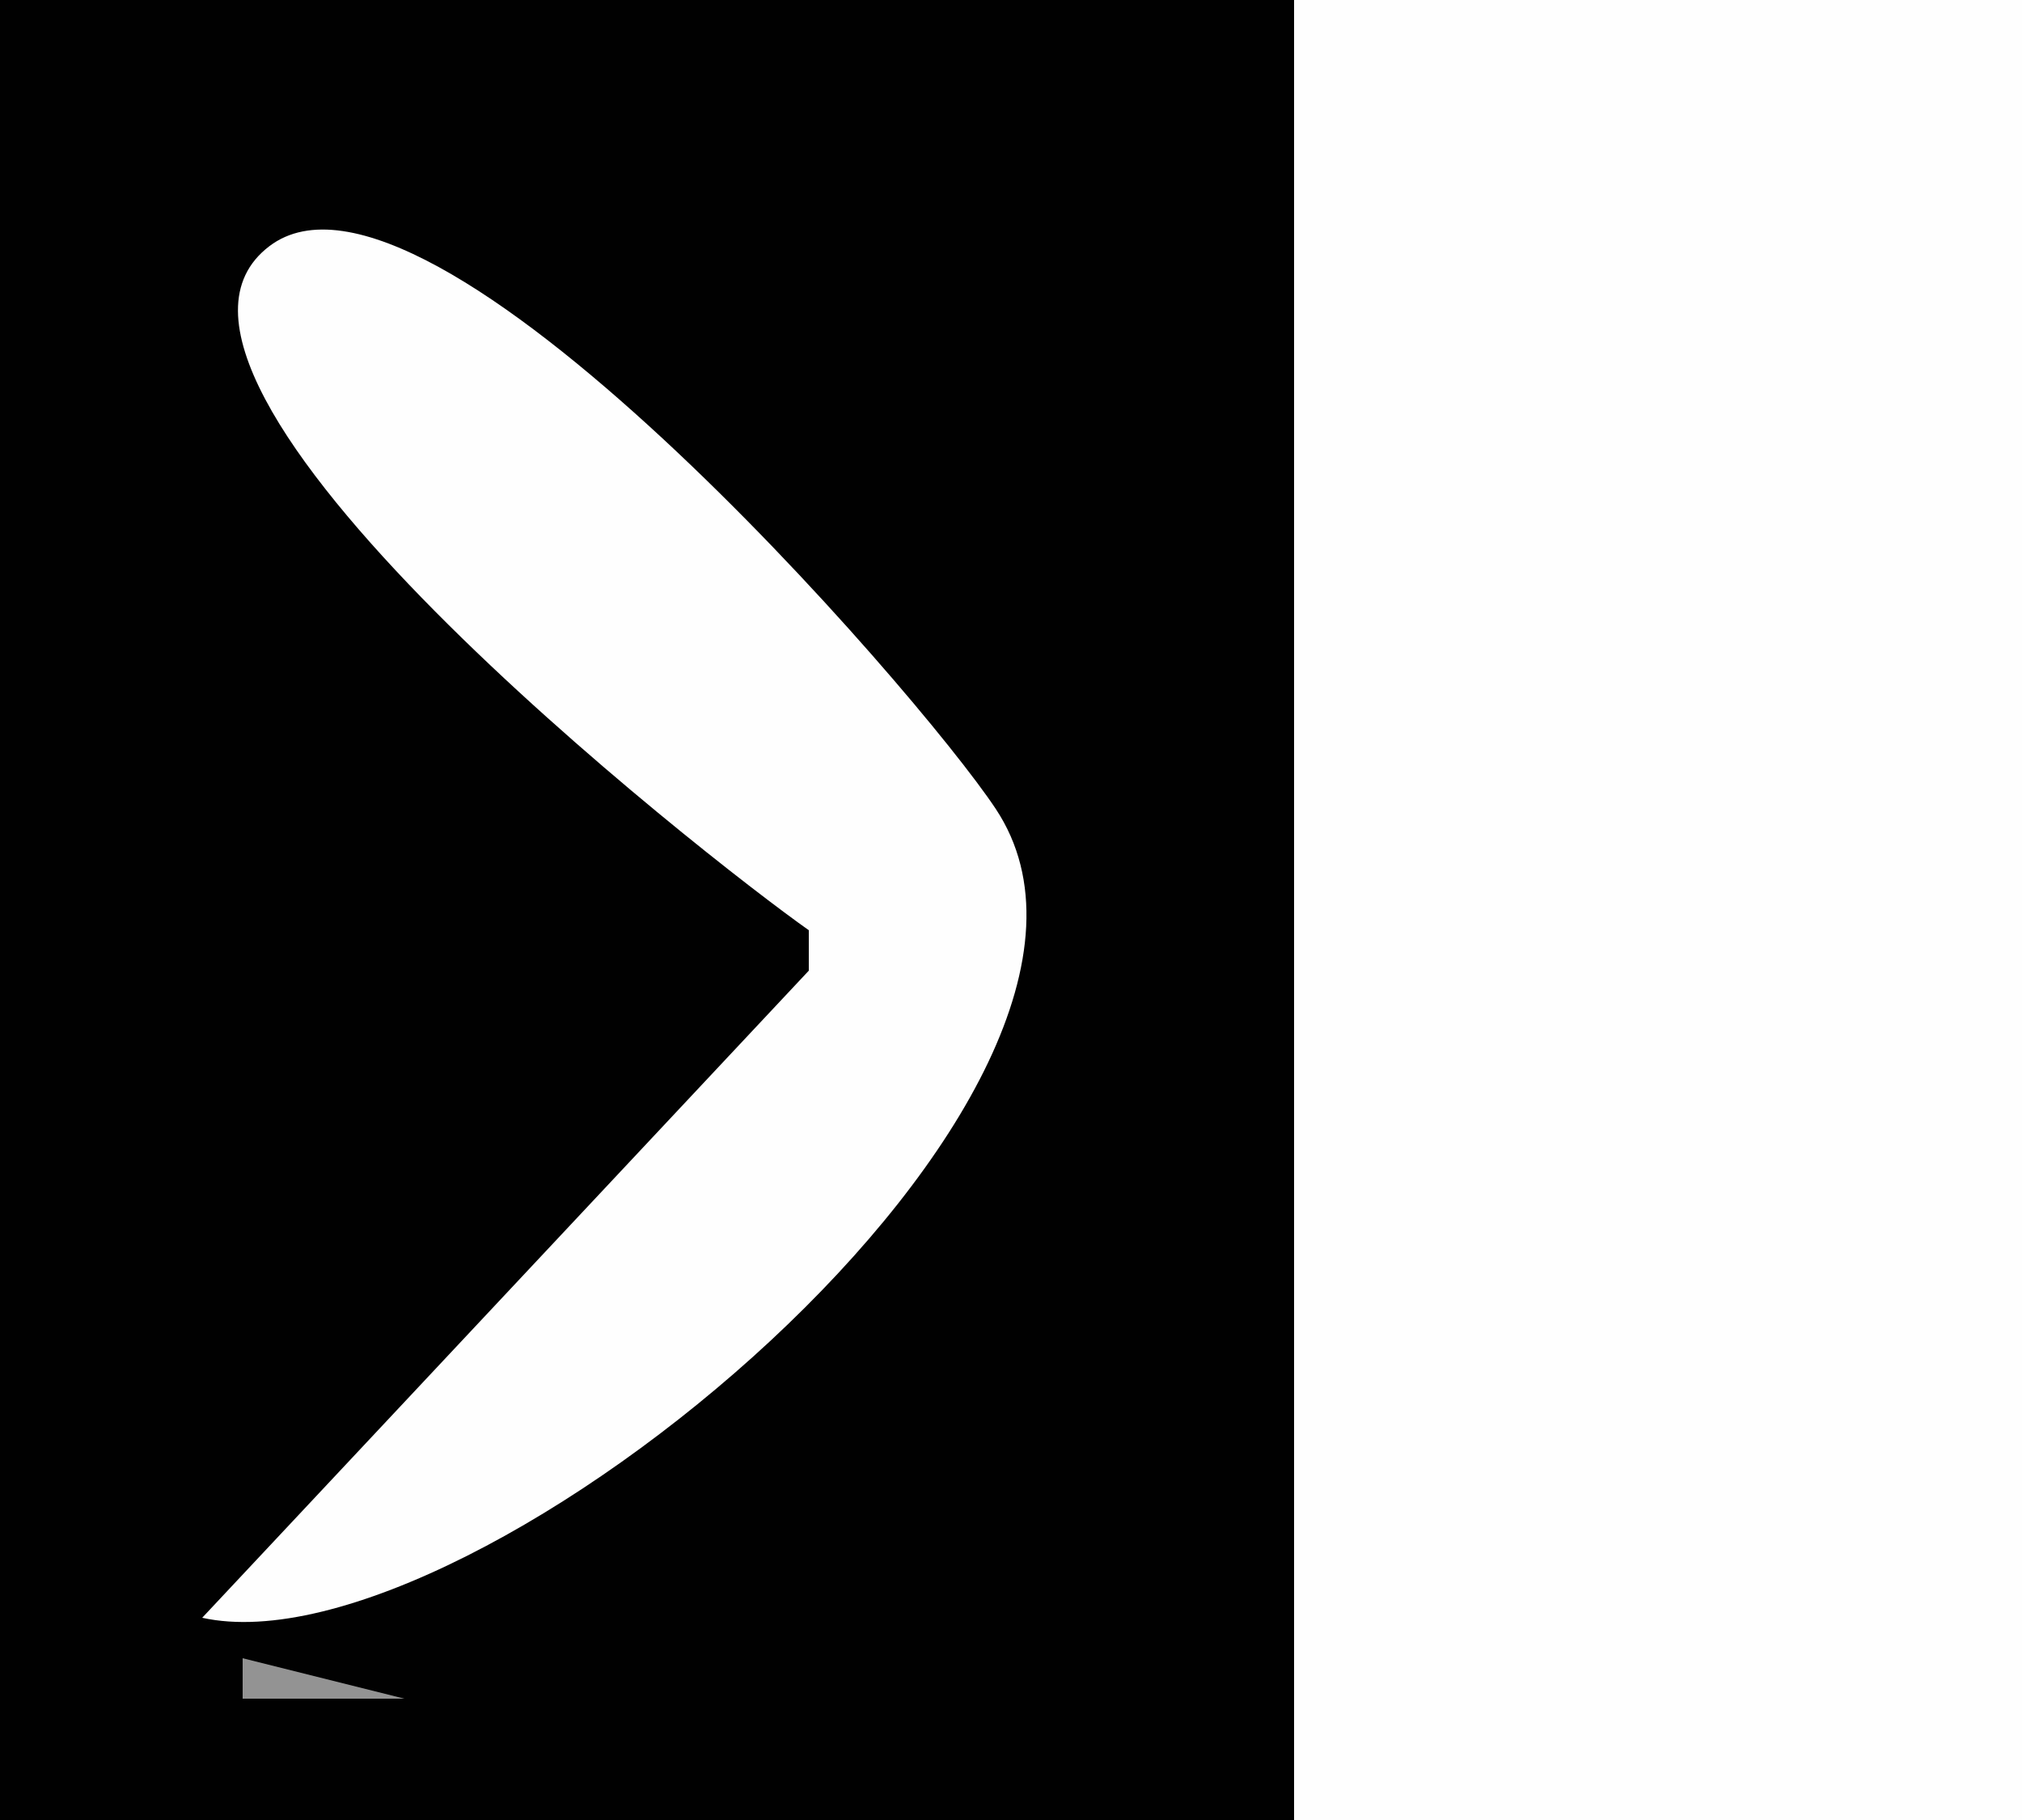 <?xml version="1.0" standalone="yes"?>
<svg xmlns="http://www.w3.org/2000/svg" width="50" height="45">
<rect width="100%" height="100%" fill="#808080" stroke="none"/>
<path style="fill:#010101; stroke:none;" d="M0 0L0 45L32 45L32 0L0 0z"/>
<path style="fill:#fefefe; stroke:none;" d="M32 0L32 45L50 45L50 0L32 0z"/>
<path style="fill:#323232; stroke:none;" d="M5 5L6 6L5 5z"/>
<path style="fill:#fefefe; stroke:none;" d="M20 23L20 24L5 40C11.701 41.476 29.223 26.935 24.623 20C22.692 17.088 10.567 3.122 6.662 6.086C2.317 9.385 17.479 21.224 20 23z"/>
<path style="fill:#323232; stroke:none;" d="M10 5L11 6L10 5M11 6L12 7L11 6M12 7L13 8L12 7M13 8L14 9L13 8z"/>
<path style="fill:#5d5d5d; stroke:none;" d="M5 9L6 10L5 9z"/>
<path style="fill:#323232; stroke:none;" d="M14 9L15 10L14 9M6 10L7 11L6 10M15 10L17 12L15 10M7 11L8 12L7 11z"/>
<path style="fill:#939393; stroke:none;" d="M15 11L16 12L15 11z"/>
<path style="fill:#323232; stroke:none;" d="M8 12L9 13L8 12M17 12L18 13L17 12M9 13L10 14L9 13M18 13L19 14L18 13M10 14L11 15L10 14M11 15L12 16L11 15M12 16L13 17L12 16M21 16L22 17L21 16M13 17L14 18L13 17M22 17L23 18L22 17M14 18L15 19L14 18M23 18L24 19L23 18M15 19L16 20L15 19M16 20L17 21L16 20M17 21L18 22L17 21M26 21L27 22L26 21M18 22L19 23L18 22M27 22L28 23L27 22z"/>
<path style="fill:#939393; stroke:none;" d="M19 23L20 24L19 23M27 23L28 24L27 23M18 24L19 25L18 24M26 24L27 25L26 24M17 25L18 26L17 25M25 25L26 26L25 25M16 26L17 27L16 26M24 26L25 27L24 26M15 27L16 28L15 27M23 27L24 28L23 27M14 28L15 29L14 28M22 28L23 29L22 28M13 29L14 30L13 29M21 29L22 30L21 29M12 30L13 31L12 30M20 30L21 31L20 30M11 31L12 32L11 31M19 31L20 32L19 31M10 32L11 33L10 32M18 32L19 33L18 32M9 33L10 34L9 33M17 33L18 34L17 33M8 34L9 35L8 34M16 34L17 35L16 34M7 35L8 36L7 35M15 35L16 36L15 35M6 36L7 37L6 36M14 36L15 37L14 36M5 37L6 38L5 37M13 37L14 38L13 37M12 38L13 39L12 38M11 39L12 40L11 39M5 40L6 41L5 40M10 40L11 41L10 40M6 41L6 42L10 42L6 41z"/>
</svg>
